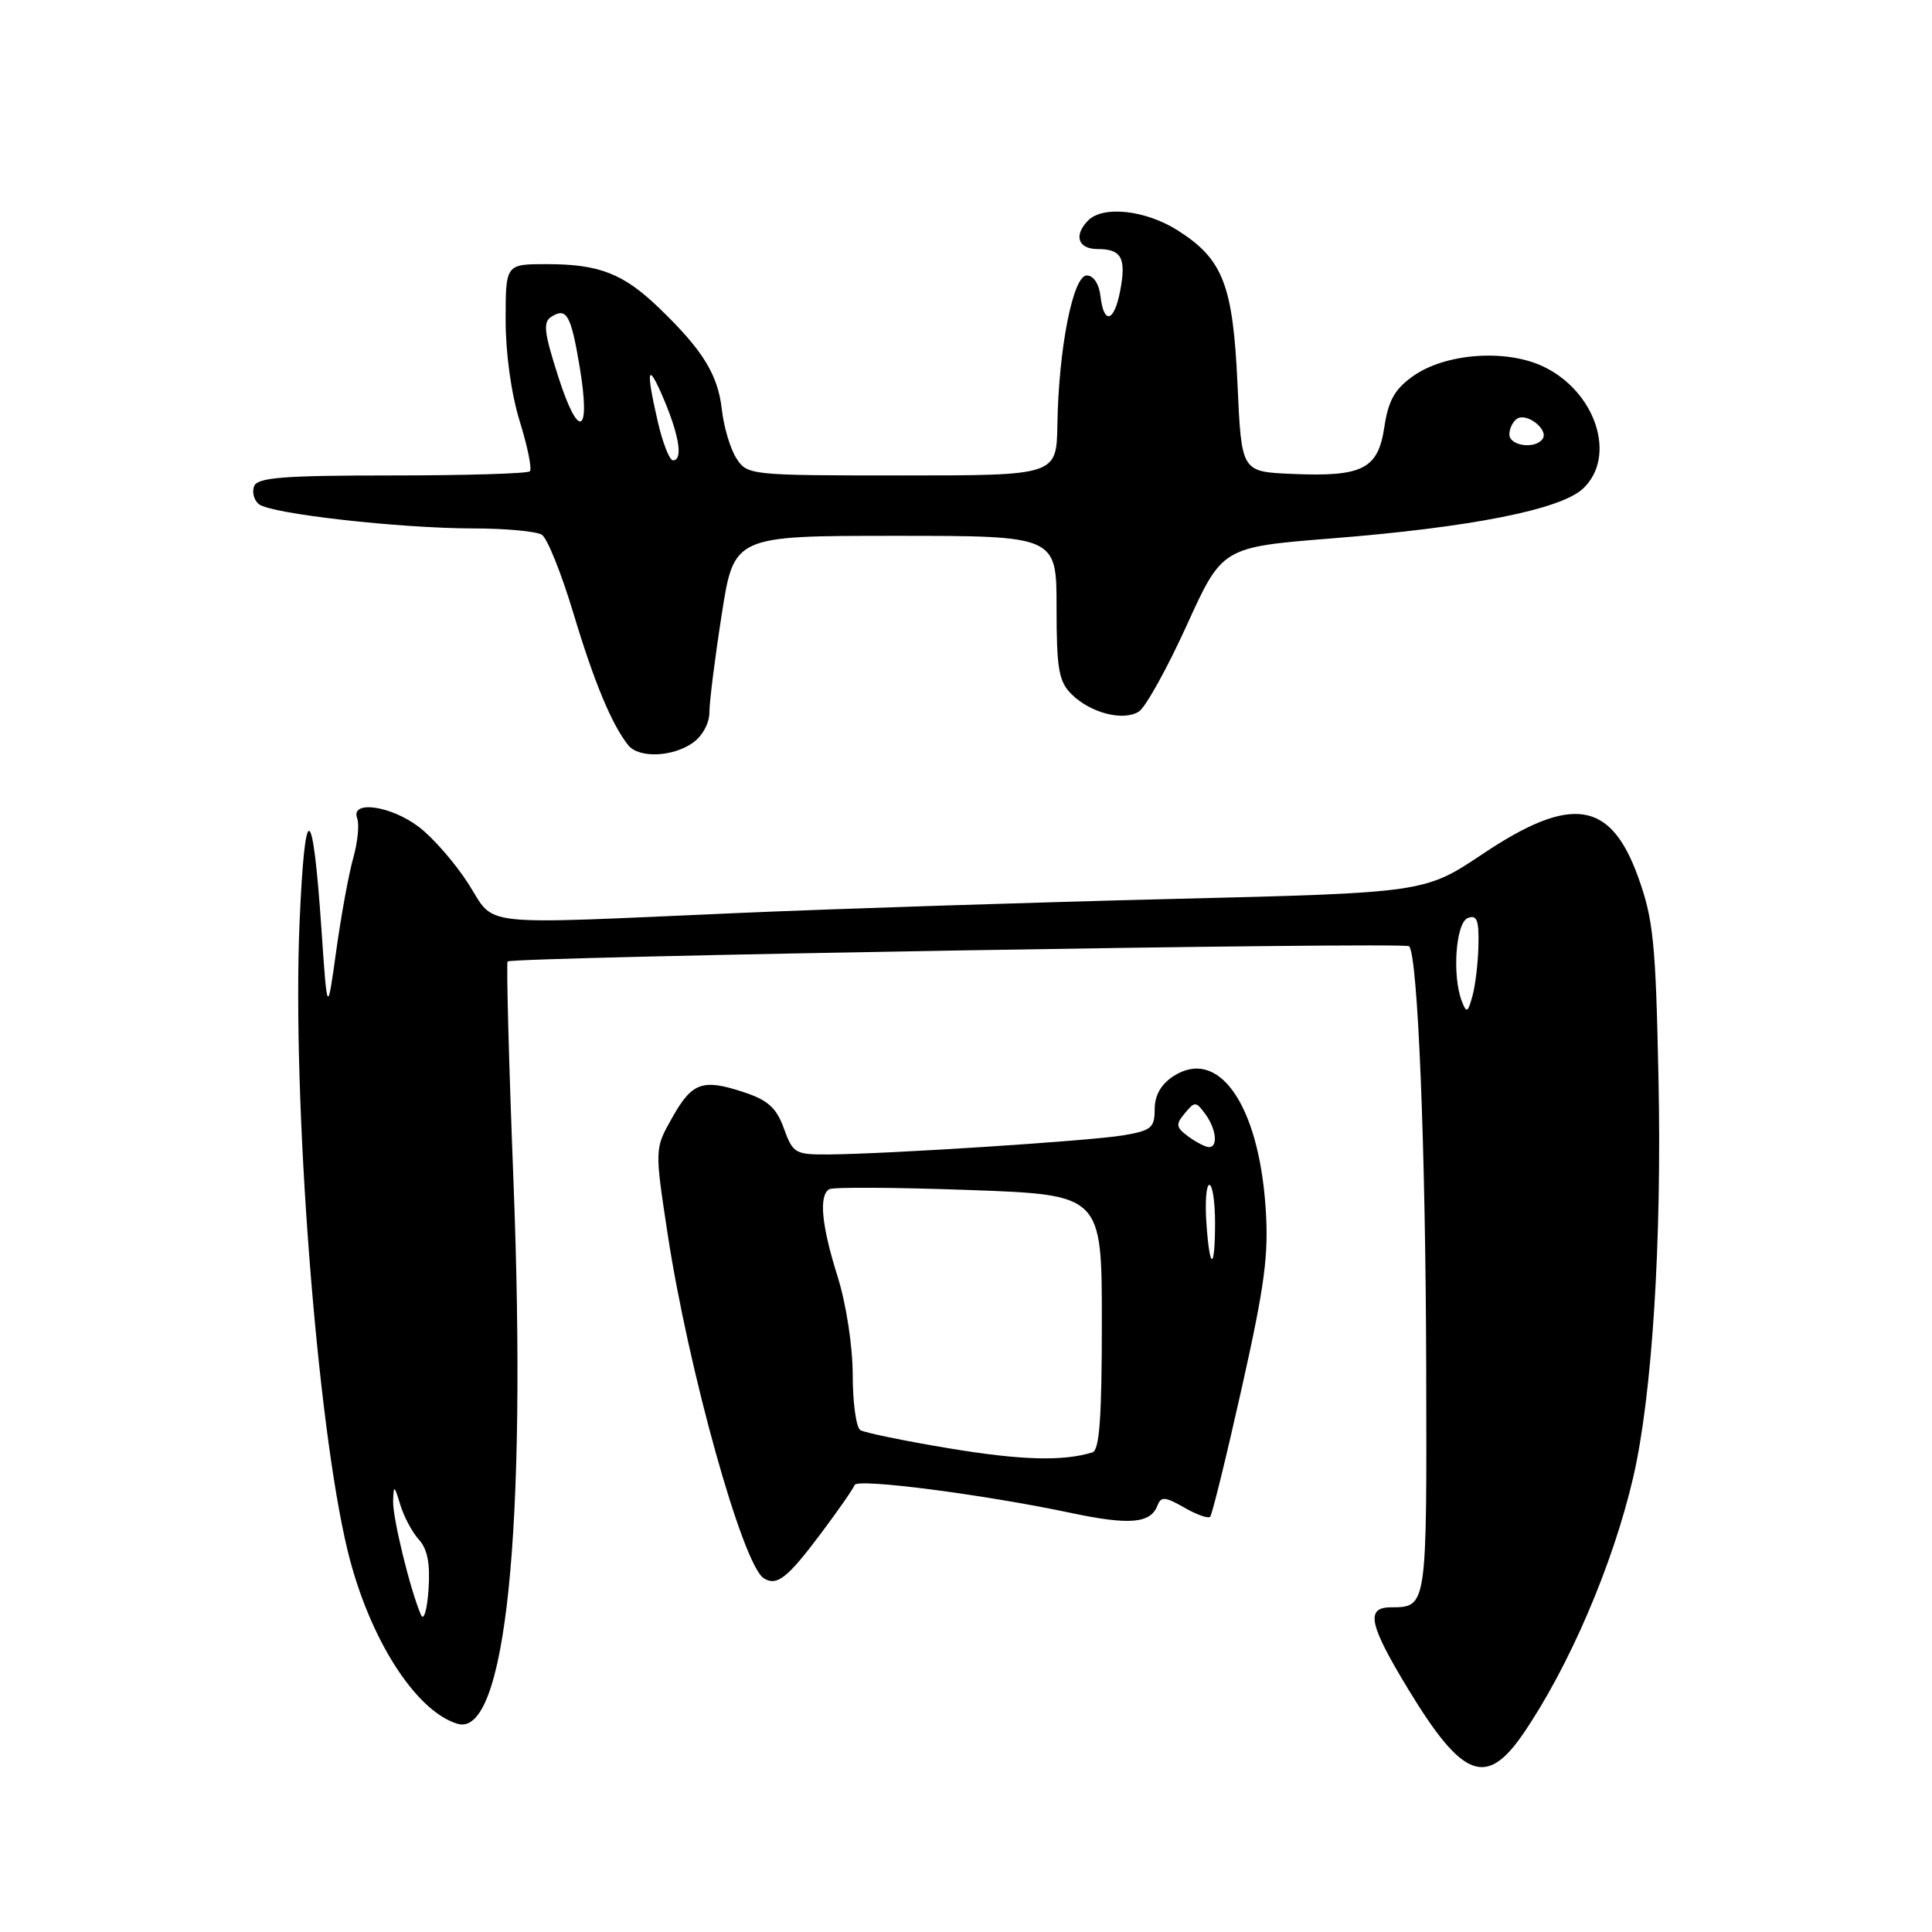 <?xml version="1.0" encoding="UTF-8" standalone="no"?>
<!DOCTYPE svg PUBLIC "-//W3C//DTD SVG 1.1//EN" "http://www.w3.org/Graphics/SVG/1.1/DTD/svg11.dtd" >
<svg xmlns="http://www.w3.org/2000/svg" xmlns:xlink="http://www.w3.org/1999/xlink" version="1.1" viewBox="0 0 256 256">
 <g >
 <path fill="currentColor"
d=" M 201.82 229.75 C 207.91 220.86 213.72 207.32 216.41 195.75 C 218.91 184.97 220.21 164.52 219.76 142.98 C 219.39 124.81 219.08 121.79 217.05 116.18 C 213.40 106.06 208.20 105.30 196.47 113.15 C 188.77 118.30 188.77 118.30 155.13 119.12 C 136.64 119.58 110.93 120.41 98.00 120.97 C 62.49 122.52 65.77 122.88 62.05 117.08 C 60.31 114.37 57.37 110.99 55.51 109.58 C 51.81 106.75 46.40 105.99 47.33 108.43 C 47.63 109.21 47.40 111.57 46.81 113.68 C 46.21 115.78 45.20 121.33 44.55 126.00 C 43.37 134.50 43.37 134.50 42.59 123.08 C 41.43 106.11 40.41 105.76 39.70 122.10 C 38.68 145.67 41.98 188.76 46.08 205.54 C 48.89 217.05 55.05 226.74 60.62 228.41 C 66.99 230.33 69.83 202.85 68.04 156.56 C 67.42 140.71 67.08 127.59 67.26 127.40 C 67.87 126.79 186.12 124.79 186.71 125.38 C 187.87 126.54 188.91 152.21 188.98 181.42 C 189.06 213.22 189.10 212.95 184.25 212.98 C 180.92 213.01 181.41 215.28 186.61 223.85 C 193.78 235.65 196.93 236.88 201.82 229.75 Z  M 108.88 203.05 C 111.13 200.05 113.09 197.22 113.24 196.77 C 113.55 195.85 130.32 198.02 141.90 200.47 C 149.67 202.11 152.45 201.88 153.37 199.49 C 153.84 198.26 154.37 198.31 156.90 199.75 C 158.53 200.69 160.08 201.25 160.35 200.98 C 160.61 200.72 162.49 193.07 164.52 184.00 C 167.60 170.25 168.13 166.25 167.70 160.00 C 166.76 146.27 161.43 138.71 155.45 142.62 C 153.83 143.69 153.00 145.16 153.00 146.99 C 153.00 149.45 152.55 149.82 148.75 150.45 C 144.23 151.19 117.65 152.91 109.81 152.97 C 105.36 153.00 105.07 152.83 103.87 149.53 C 102.88 146.79 101.77 145.78 98.56 144.72 C 93.07 142.91 91.70 143.40 89.04 148.15 C 86.75 152.21 86.75 152.21 88.44 163.35 C 91.20 181.51 98.42 207.41 101.21 209.13 C 102.96 210.21 104.33 209.13 108.88 203.05 Z  M 91.78 98.44 C 93.07 97.54 94.00 95.84 94.00 94.38 C 94.00 93.00 94.73 87.18 95.63 81.44 C 97.25 71.00 97.25 71.00 118.63 71.00 C 140.00 71.00 140.00 71.00 140.00 80.50 C 140.00 88.63 140.29 90.29 141.97 91.97 C 144.47 94.47 148.83 95.60 150.90 94.29 C 151.78 93.74 154.63 88.61 157.23 82.90 C 161.95 72.50 161.95 72.50 176.48 71.34 C 194.94 69.87 206.78 67.52 209.75 64.75 C 214.28 60.52 211.47 51.88 204.48 48.56 C 199.53 46.21 191.48 46.81 187.22 49.85 C 184.81 51.56 183.96 53.08 183.43 56.60 C 182.60 62.18 180.53 63.21 171.08 62.79 C 164.50 62.50 164.50 62.50 163.98 51.00 C 163.38 37.71 162.06 34.32 155.99 30.49 C 151.78 27.84 146.18 27.22 144.20 29.20 C 142.23 31.17 142.83 33.00 145.44 33.00 C 148.60 33.00 149.25 34.17 148.44 38.48 C 147.65 42.68 146.26 43.09 145.82 39.25 C 145.63 37.61 144.89 36.50 144.00 36.50 C 142.18 36.50 140.27 46.19 140.11 56.25 C 140.00 63.00 140.00 63.00 119.52 63.00 C 99.39 63.00 99.02 62.96 97.59 60.75 C 96.78 59.51 95.91 56.60 95.65 54.28 C 95.13 49.63 93.12 46.38 87.33 40.81 C 82.59 36.24 79.40 35.00 72.43 35.00 C 67.00 35.00 67.00 35.00 67.00 42.41 C 67.00 46.86 67.75 52.24 68.88 55.86 C 69.91 59.19 70.51 62.15 70.21 62.45 C 69.91 62.75 61.69 63.00 51.94 63.00 C 37.51 63.00 34.11 63.27 33.67 64.43 C 33.37 65.21 33.65 66.28 34.31 66.81 C 35.89 68.08 52.87 70.00 62.67 70.02 C 66.98 70.02 71.09 70.40 71.80 70.86 C 72.52 71.31 74.39 75.98 75.97 81.23 C 78.70 90.33 81.06 96.01 83.25 98.75 C 84.63 100.48 89.10 100.32 91.78 98.44 Z  M 55.79 214.00 C 54.37 210.75 52.00 201.06 52.09 198.85 C 52.16 196.73 52.25 196.78 53.03 199.36 C 53.50 200.93 54.61 203.02 55.50 204.00 C 56.65 205.27 57.02 207.20 56.78 210.64 C 56.60 213.31 56.15 214.82 55.79 214.00 Z  M 193.70 132.67 C 192.39 129.26 192.90 122.25 194.50 121.64 C 195.70 121.18 195.98 121.92 195.90 125.28 C 195.85 127.60 195.49 130.62 195.10 132.00 C 194.49 134.20 194.32 134.28 193.70 132.67 Z  M 125.75 191.91 C 119.84 190.93 114.56 189.84 114.00 189.50 C 113.45 189.16 112.99 185.87 112.99 182.19 C 112.98 178.34 112.13 172.81 110.99 169.16 C 108.85 162.35 108.48 158.44 109.87 157.58 C 110.35 157.28 118.68 157.33 128.37 157.68 C 146.00 158.31 146.00 158.31 146.00 175.19 C 146.00 187.82 145.69 192.16 144.75 192.45 C 140.81 193.65 135.31 193.50 125.75 191.91 Z  M 159.85 162.00 C 159.66 159.25 159.84 157.00 160.25 157.00 C 160.66 157.00 161.00 159.25 161.00 162.00 C 161.00 168.45 160.29 168.45 159.85 162.00 Z  M 157.48 150.61 C 155.82 149.39 155.75 149.00 156.99 147.52 C 158.31 145.92 158.47 145.93 159.70 147.60 C 161.16 149.60 161.43 152.00 160.19 152.00 C 159.75 152.00 158.53 151.37 157.48 150.61 Z  M 87.17 55.92 C 85.52 48.77 85.80 47.76 88.00 53.00 C 90.04 57.85 90.50 61.00 89.17 61.00 C 88.72 61.00 87.82 58.72 87.17 55.92 Z  M 200.00 57.56 C 200.00 56.77 200.47 55.83 201.04 55.47 C 202.33 54.67 205.18 56.90 204.43 58.11 C 203.53 59.56 200.00 59.12 200.00 57.56 Z  M 74.00 50.00 C 72.07 43.98 71.92 42.67 73.09 41.95 C 75.08 40.72 75.65 41.73 76.79 48.50 C 78.32 57.57 76.71 58.44 74.00 50.00 Z "/>
</g>
</svg>